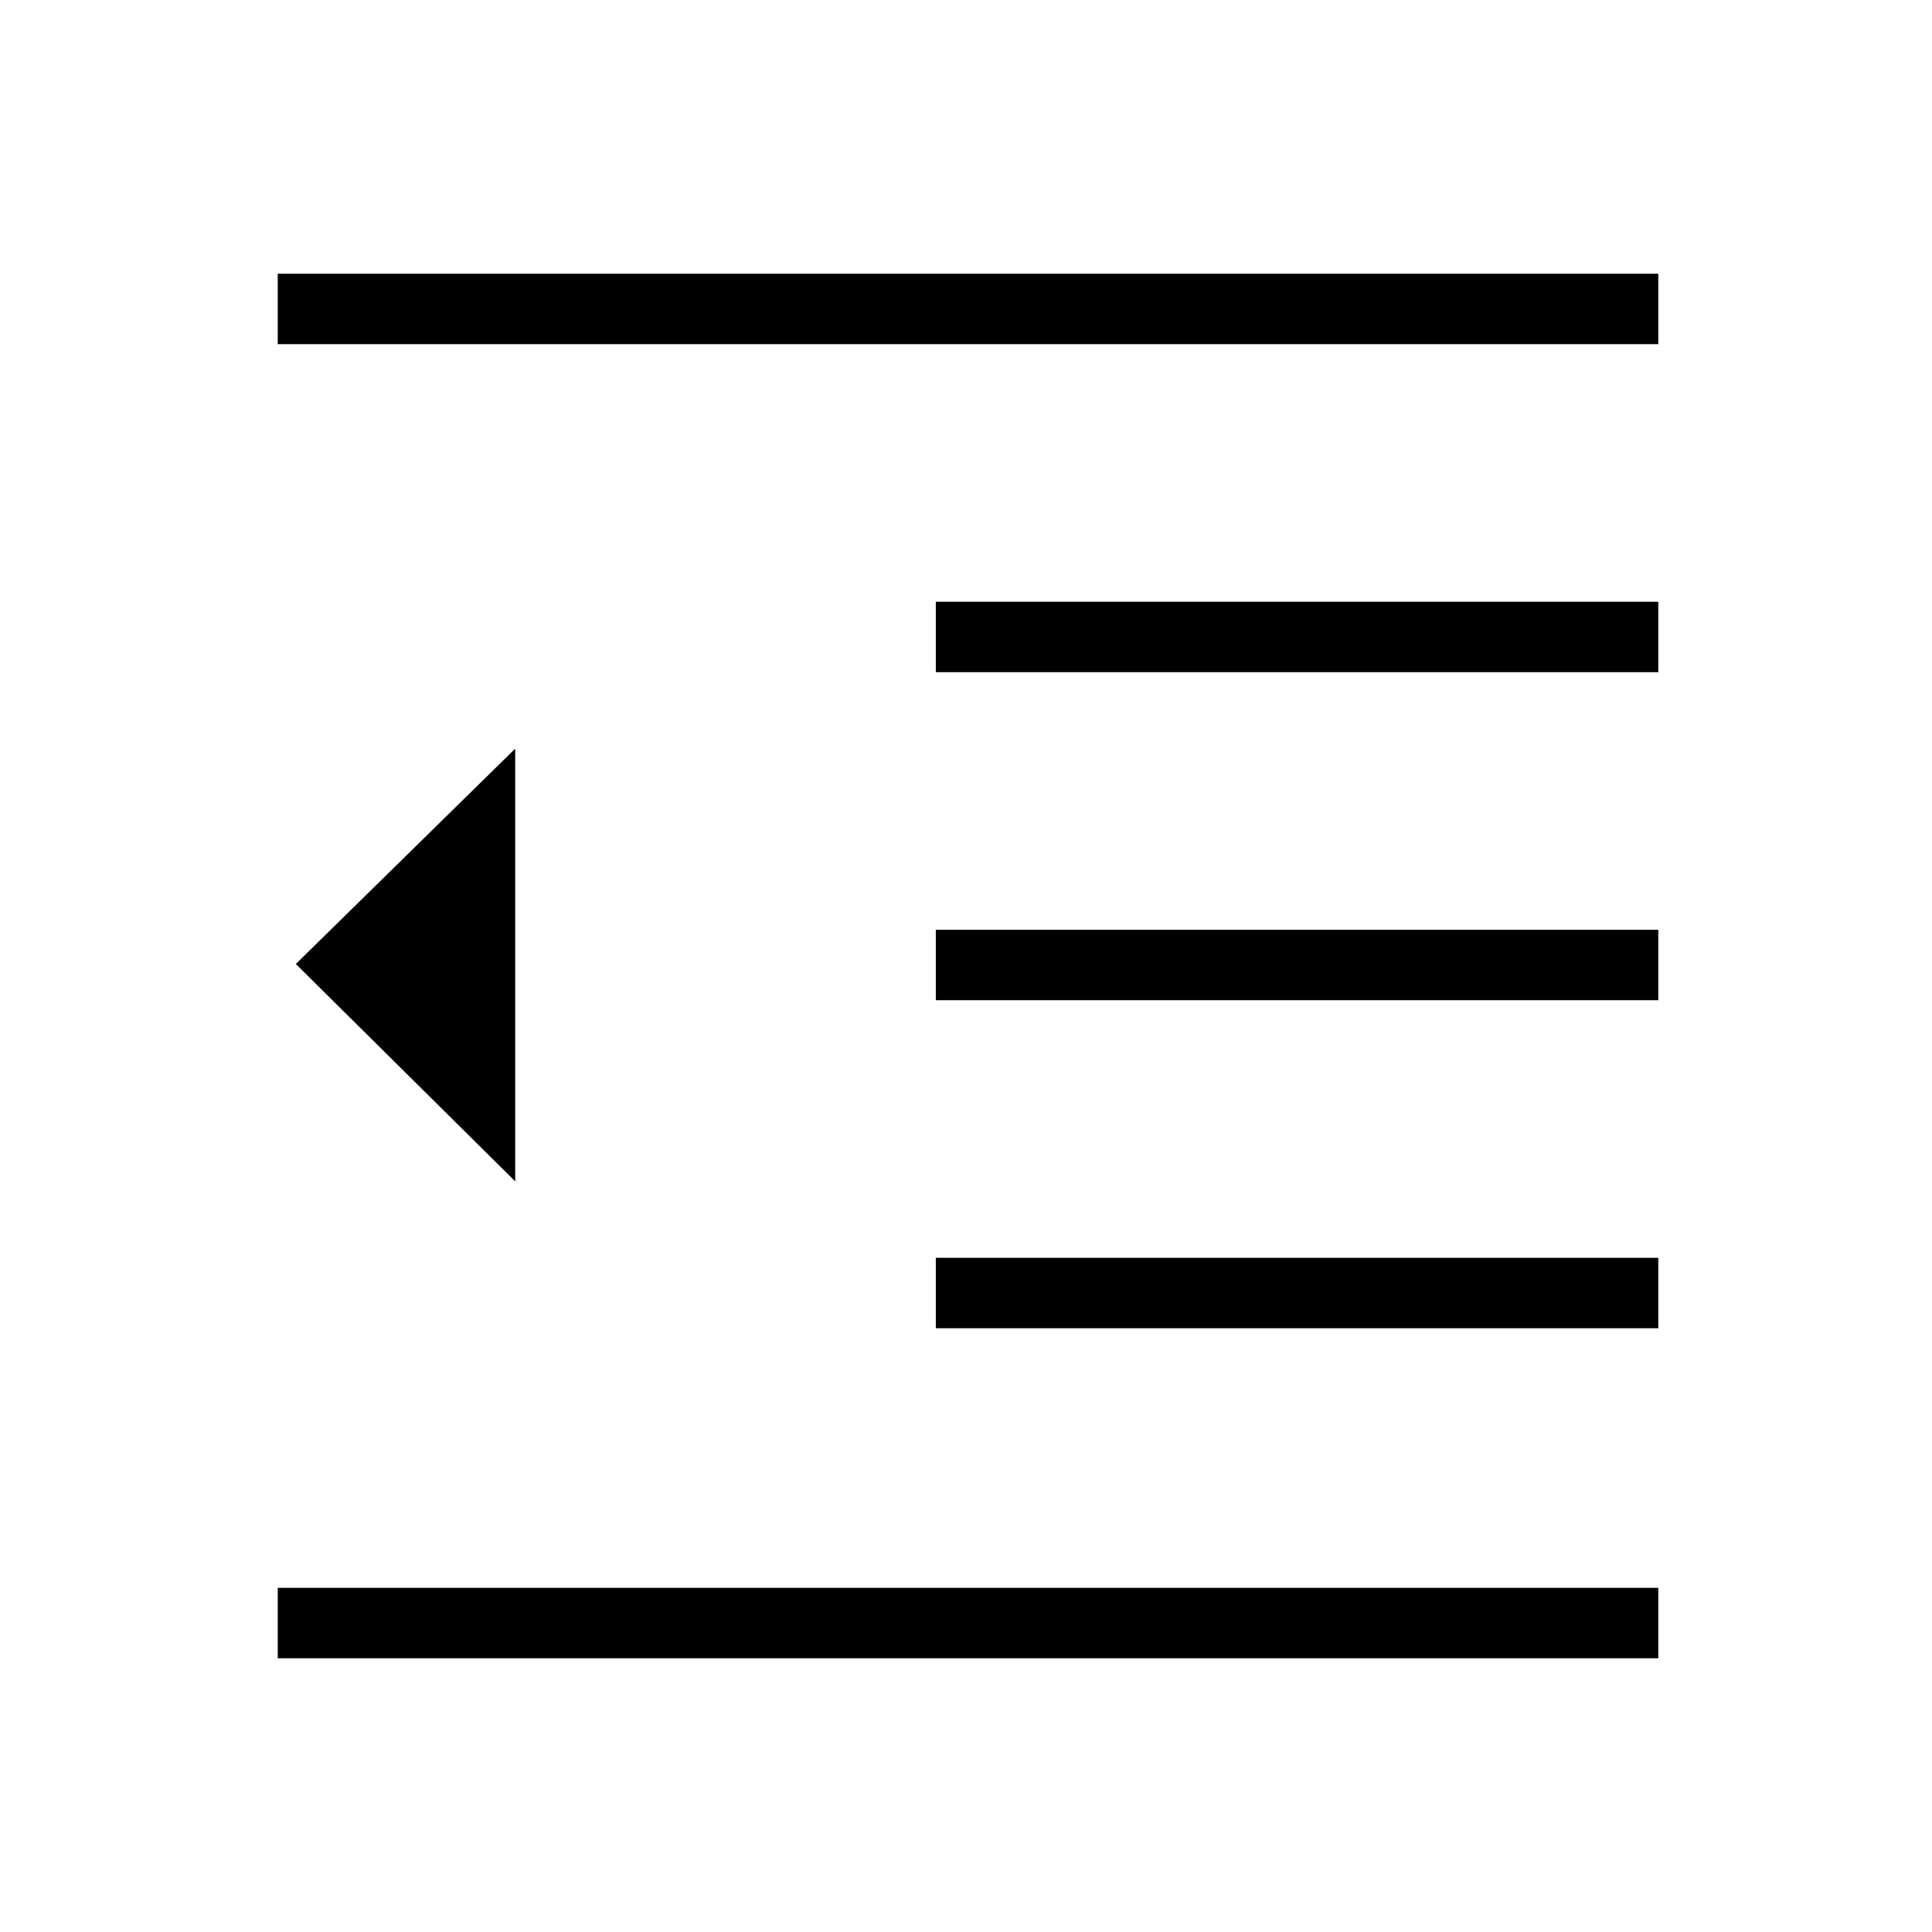 <svg xmlns="http://www.w3.org/2000/svg" height="48" width="48"><path d="M23.25 33V31.25H41.2V33ZM12.8 29.35 7.35 23.95 12.8 18.6ZM6.9 41.2V39.45H41.2V41.2ZM6.9 8.55V6.8H41.2V8.55ZM23.25 16.7V14.95H41.2V16.7ZM23.25 24.85V23.1H41.2V24.85Z"/></svg>